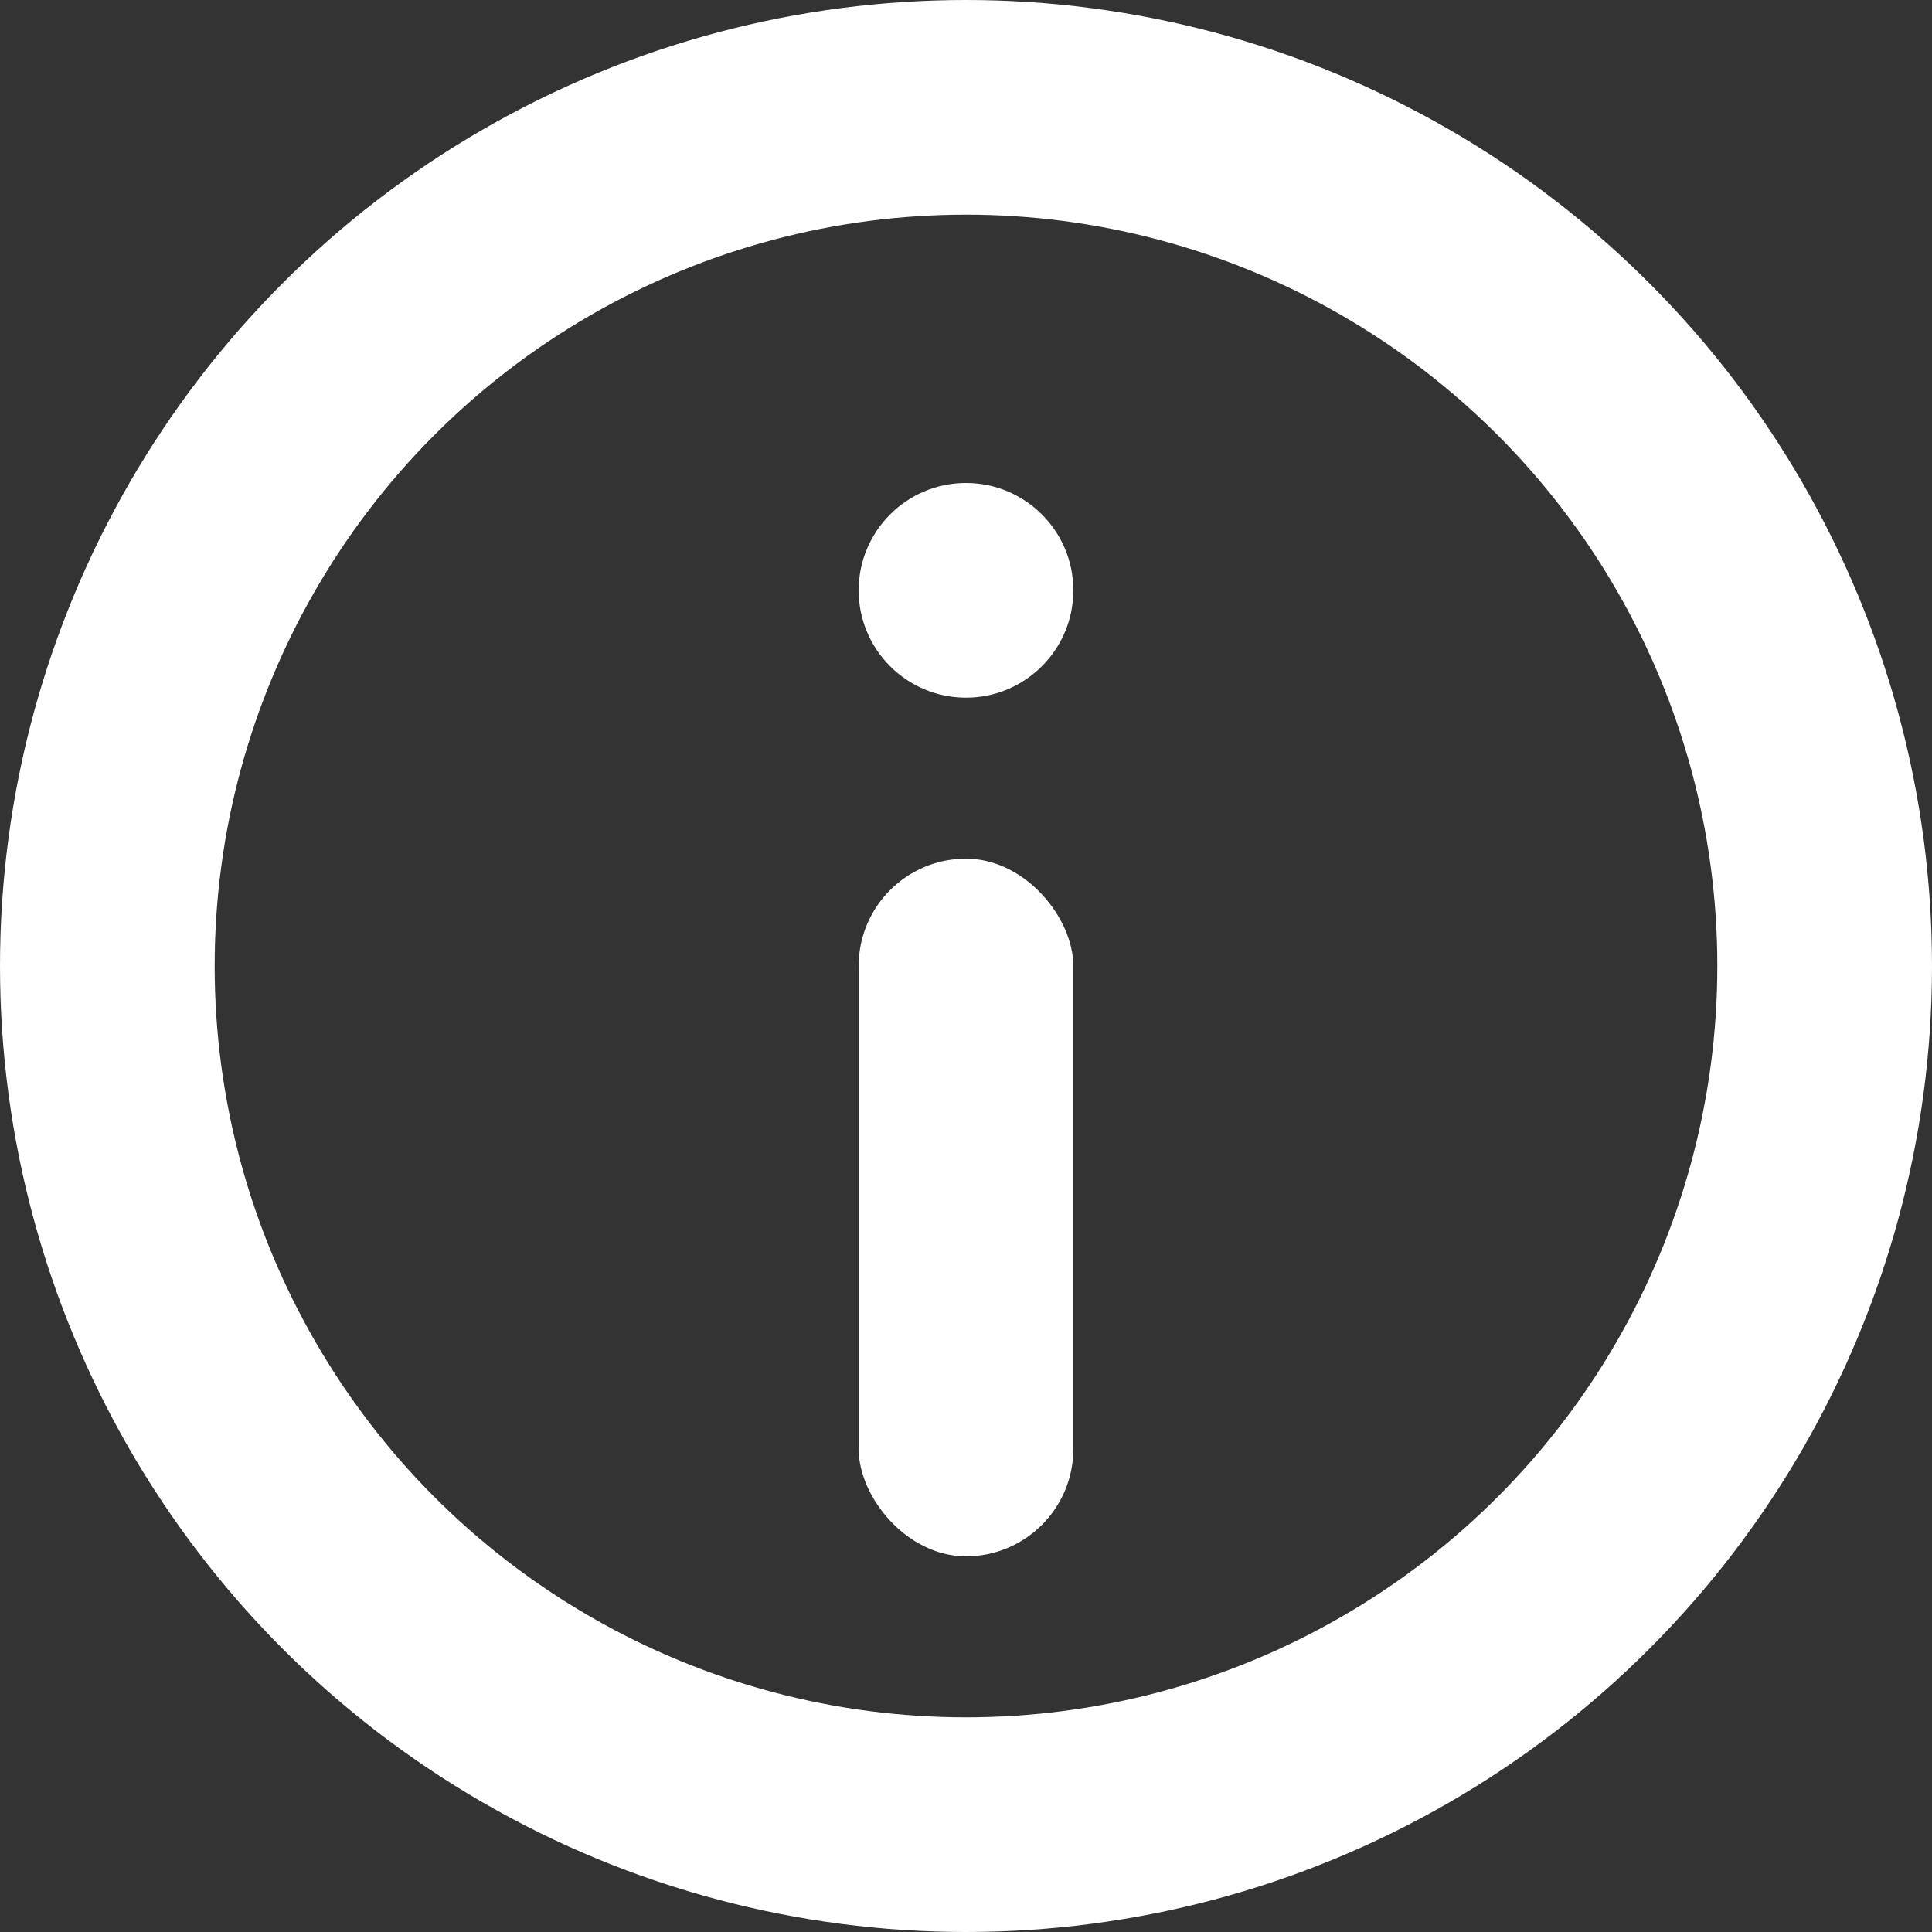 <svg width="36" height="36" viewBox="0 0 36 36" fill="none" xmlns="http://www.w3.org/2000/svg">
<rect x="0" y="0" width="36" height="36" fill="#333333" stroke="none"/>
<circle cx="18" cy="18" r="16" stroke="white" stroke-width="4"/>
<rect x="16" y="16" width="4" height="13" rx="2" fill="white"/>
<circle cx="18" cy="11" r="2" fill="white"/>
</svg>
